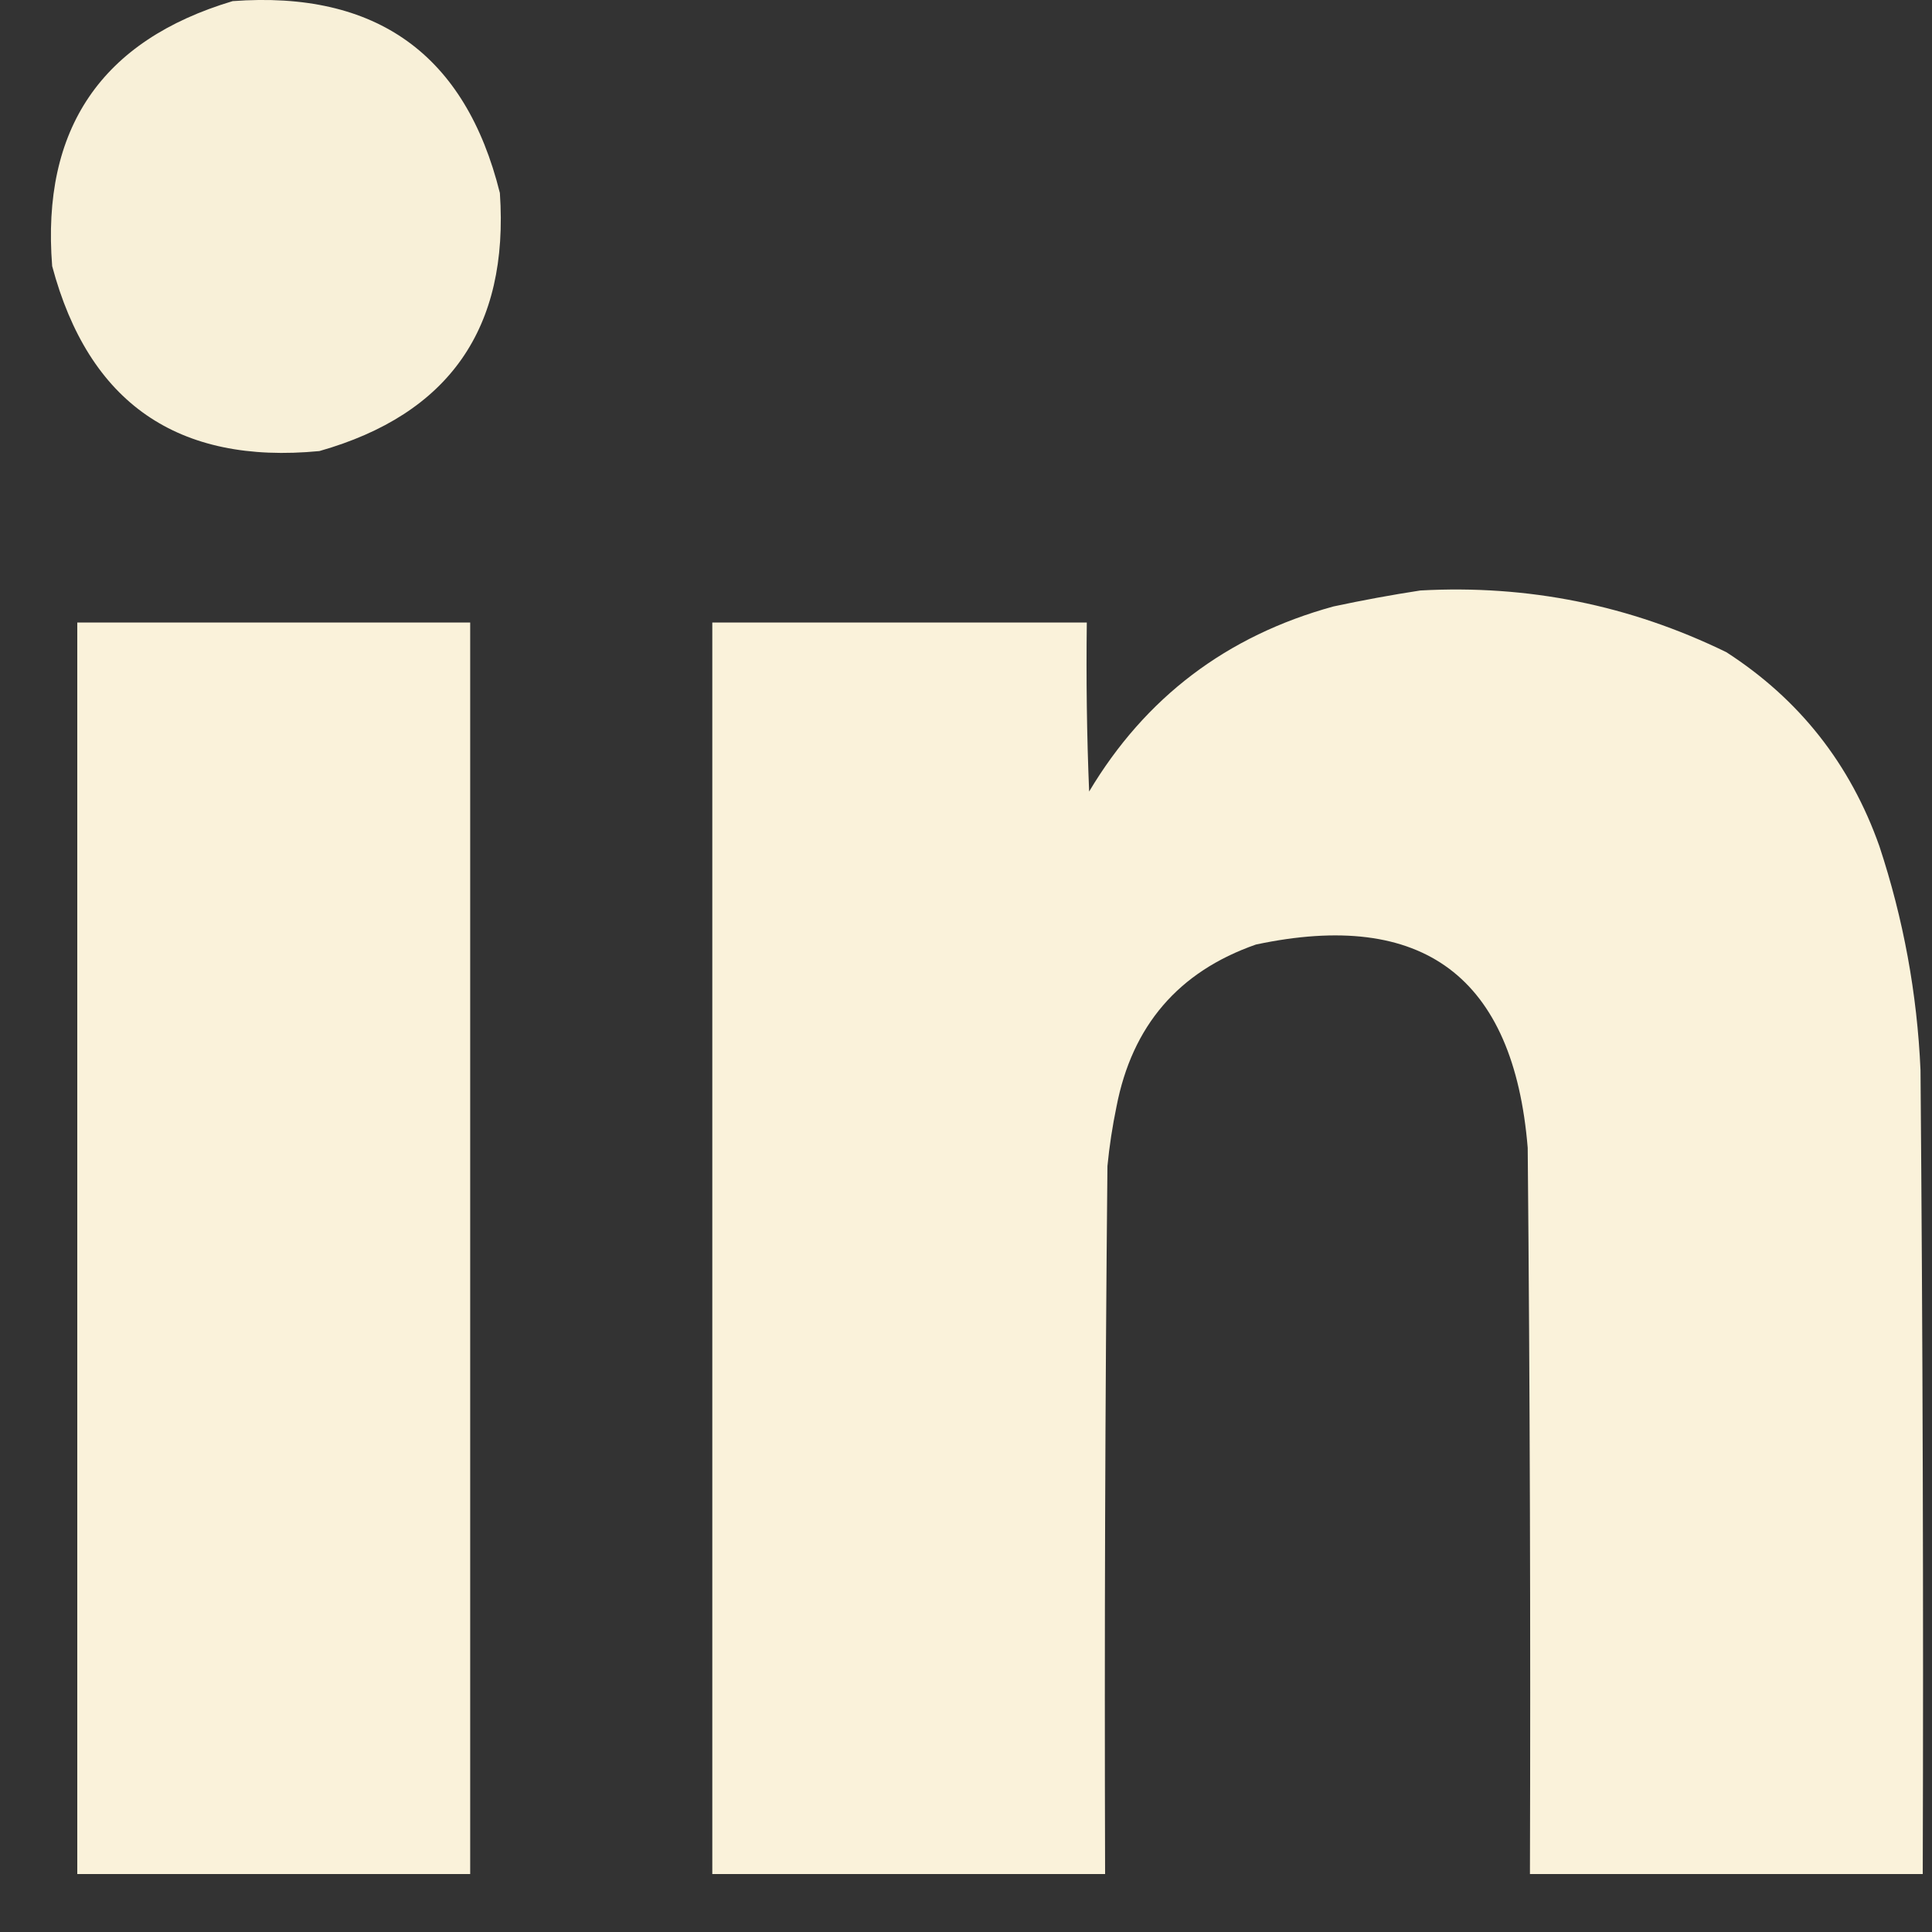 <svg width="19" height="19" viewBox="0 0 19 19" fill="none" xmlns="http://www.w3.org/2000/svg">
<rect x="0" y="0" width="19" height="19" fill="#333333" stroke="none"/>
<path opacity="0.977" fill-rule="evenodd" clip-rule="evenodd" d="M2.288 0.011C3.701 -0.094 4.577 0.535 4.916 1.898C5.007 3.228 4.416 4.074 3.141 4.436C1.748 4.57 0.872 3.963 0.513 2.617C0.406 1.265 0.998 0.397 2.288 0.011Z" fill="#FCF4DC"/>
<path opacity="0.987" fill-rule="evenodd" clip-rule="evenodd" d="M13.968 5.807C15.026 5.749 16.029 5.951 16.978 6.414C17.695 6.877 18.197 7.513 18.483 8.323C18.719 9.038 18.854 9.771 18.887 10.524C18.909 13.159 18.917 15.795 18.909 18.43C17.622 18.43 16.334 18.43 15.046 18.43C15.053 16.049 15.046 13.669 15.024 11.288C14.886 9.607 13.995 8.94 12.351 9.289C11.59 9.555 11.134 10.087 10.98 10.883C10.94 11.076 10.91 11.271 10.891 11.467C10.868 13.788 10.861 16.109 10.868 18.43C9.58 18.43 8.293 18.43 7.005 18.43C7.005 14.328 7.005 10.225 7.005 6.122C8.233 6.122 9.461 6.122 10.688 6.122C10.681 6.676 10.688 7.23 10.711 7.784C11.263 6.859 12.064 6.252 13.114 5.964C13.404 5.902 13.688 5.85 13.968 5.807Z" fill="#FCF4DC"/>
<path opacity="0.986" fill-rule="evenodd" clip-rule="evenodd" d="M0.76 6.122C2.048 6.122 3.336 6.122 4.624 6.122C4.624 10.225 4.624 14.328 4.624 18.43C3.336 18.43 2.048 18.43 0.76 18.43C0.76 14.328 0.76 10.225 0.76 6.122Z" fill="#FCF4DC"/>
</svg>
